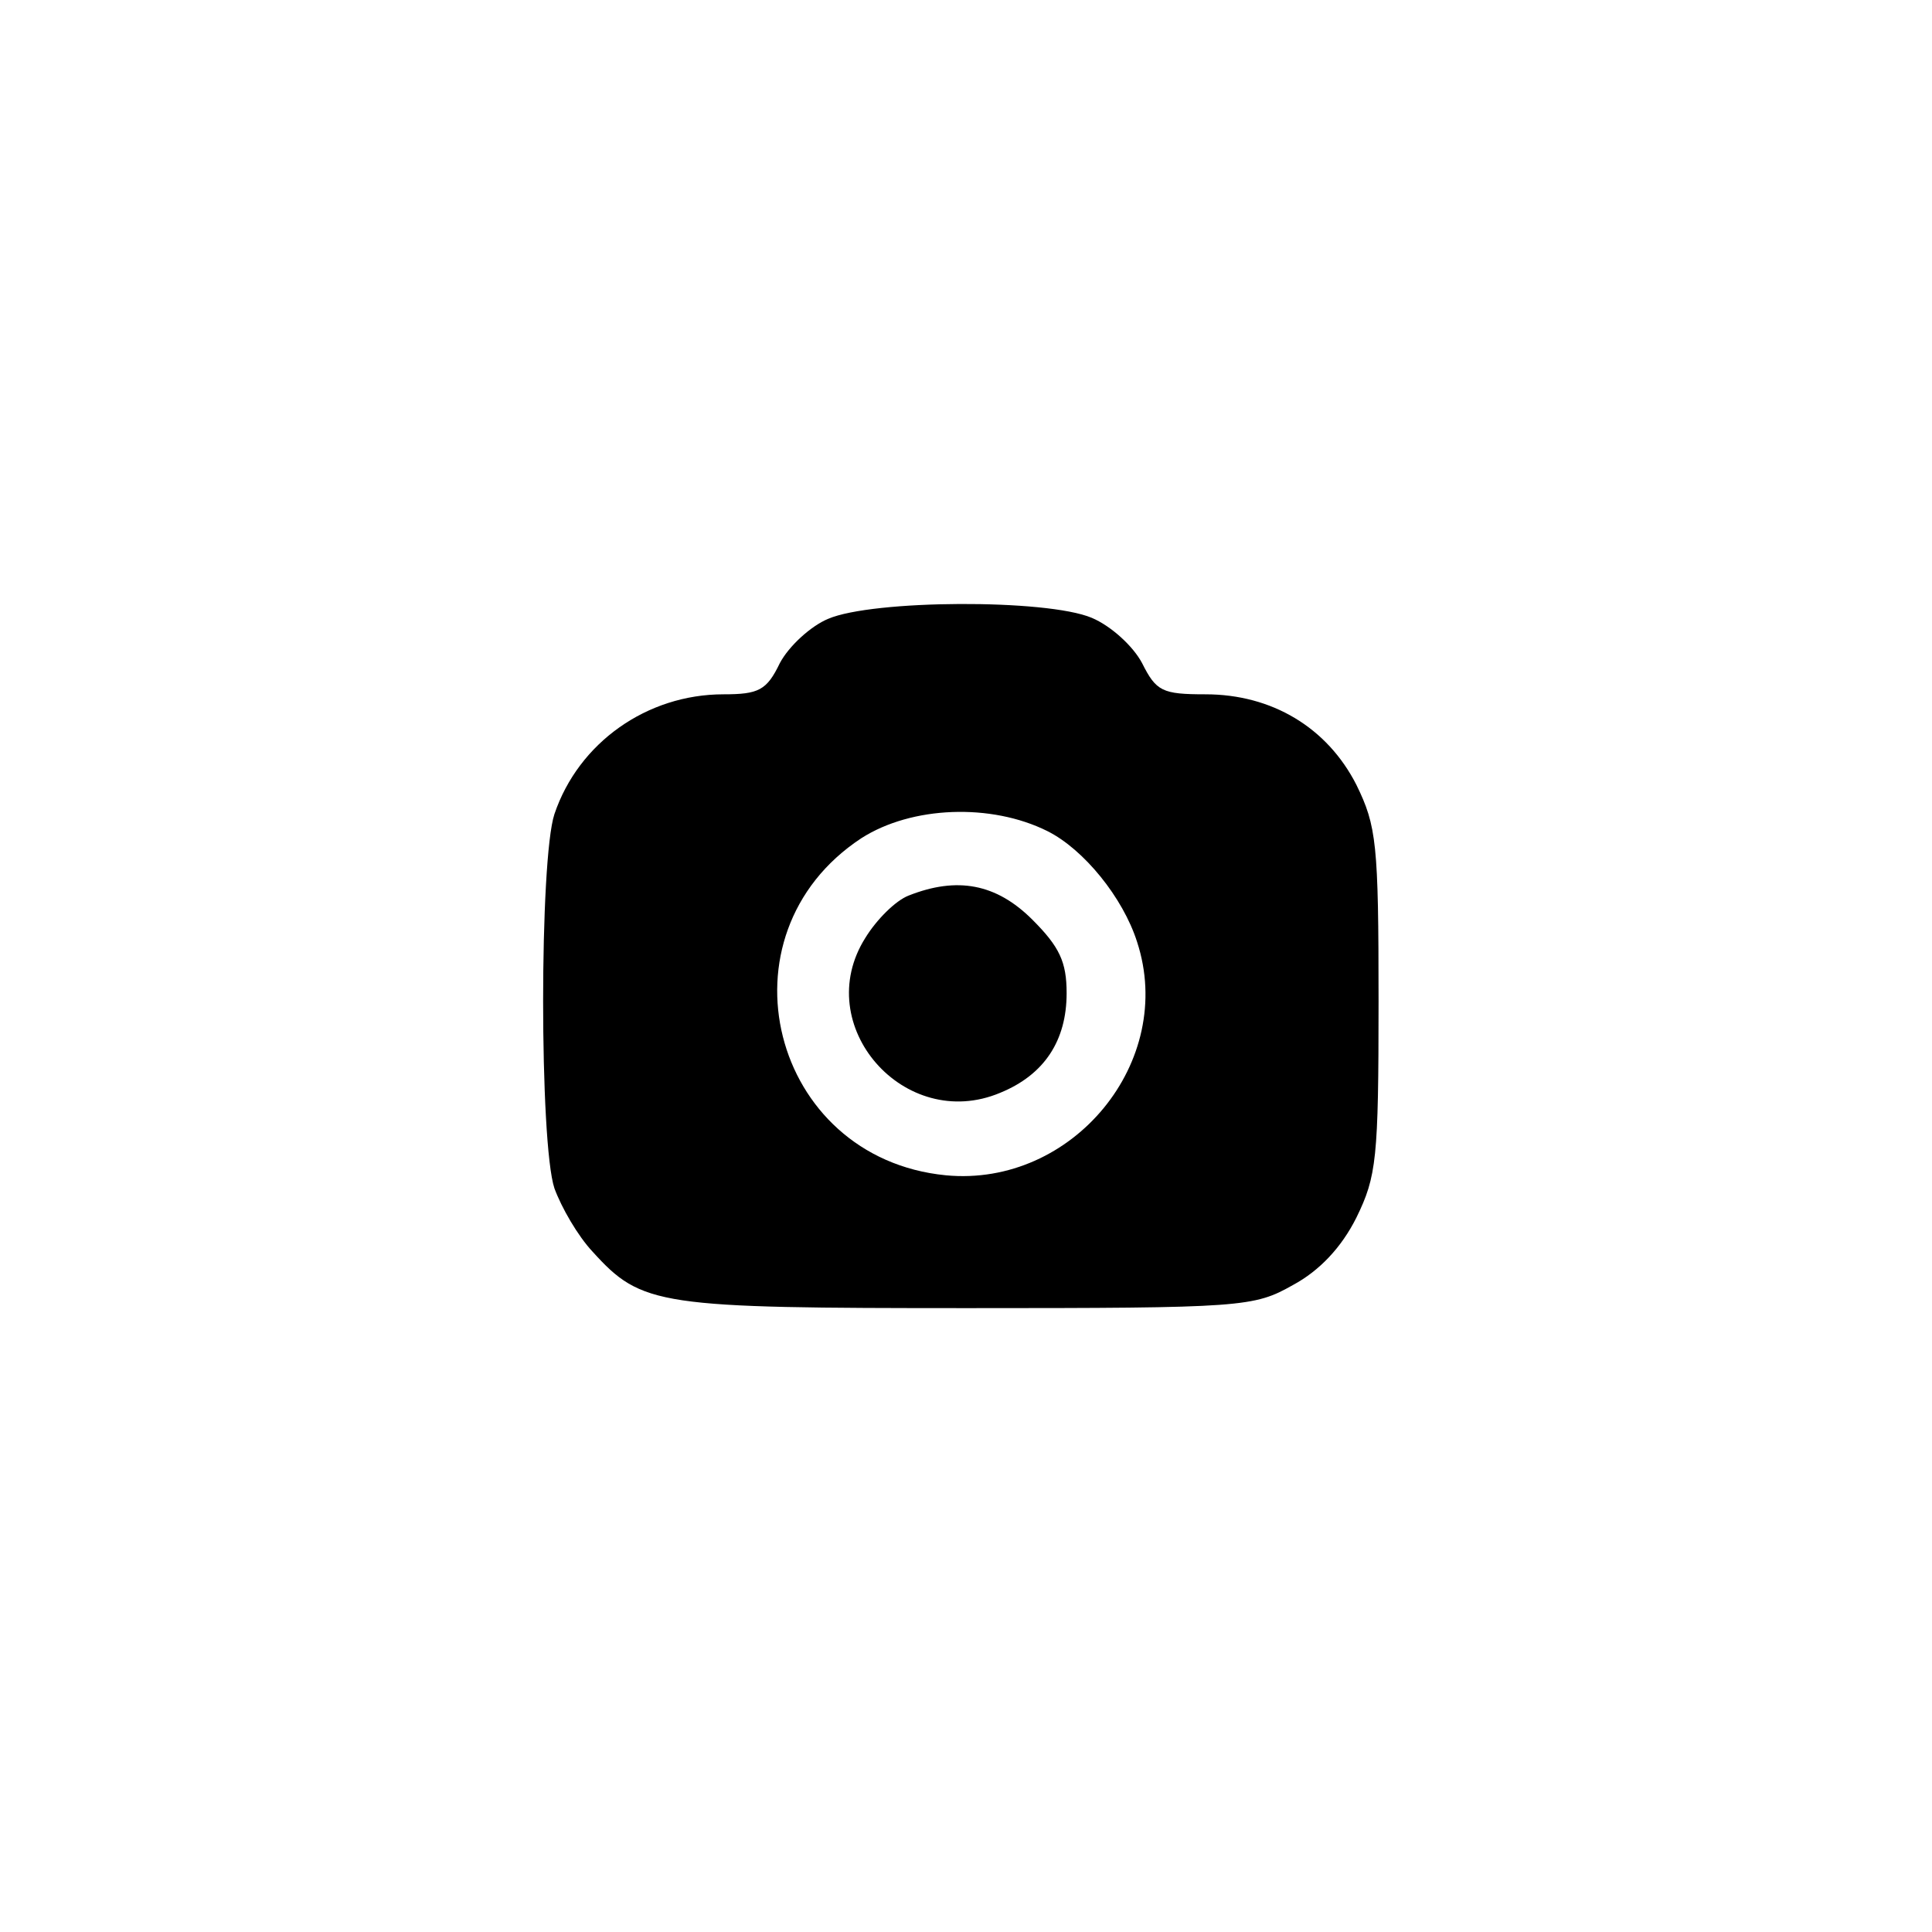<?xml version="1.0" standalone="no"?>
<!DOCTYPE svg PUBLIC "-//W3C//DTD SVG 20010904//EN"
 "http://www.w3.org/TR/2001/REC-SVG-20010904/DTD/svg10.dtd">
<svg version="1.0" xmlns="http://www.w3.org/2000/svg"
 width="192pt" height="192pt" viewBox="0 0 192 192"
 preserveAspectRatio="xMidYMid meet">
<g transform="translate(0,192) scale(0.1,-0.1)"
fill="#000000" stroke="none">
811 c445 -92 729 -532 635 -987 -62 -301 -295 -546 -601 -630 -91 -26 -329
-26 -420 0 -291 80 -516 305 -596 596 -26 91 -26 329 0 420 120 433 542 692
982 601z"/>
<path d="M823 1305 c-17 -7 -39 -27 -48 -44 -13 -27 -21 -31 -56 -31 -76 0
-144 -48 -168 -119 -15 -45 -15 -327 0 -372 7 -19 23 -47 38 -63 49 -54 65
-56 373 -56 274 0 284 1 323 23 26 14 48 37 63 67 20 41 22 58 22 215 0 157
-2 174 -22 215 -29 57 -84 90 -150 90 -43 0 -49 3 -63 31 -9 17 -31 37 -50 45
-45 19 -218 18 -262 -1z m218 -211 c36 -18 75 -66 89 -110 39 -119 -64 -244
-190 -232 -174 17 -230 239 -84 335 50 32 129 35 185 7z"/>
<path d="M903 1030 c-13 -5 -32 -24 -43 -42 -55 -87 39 -194 134 -154 44 18
66 52 66 99 0 31 -7 46 -34 73 -36 36 -75 43 -123 24z"/>
</g>
</svg>
